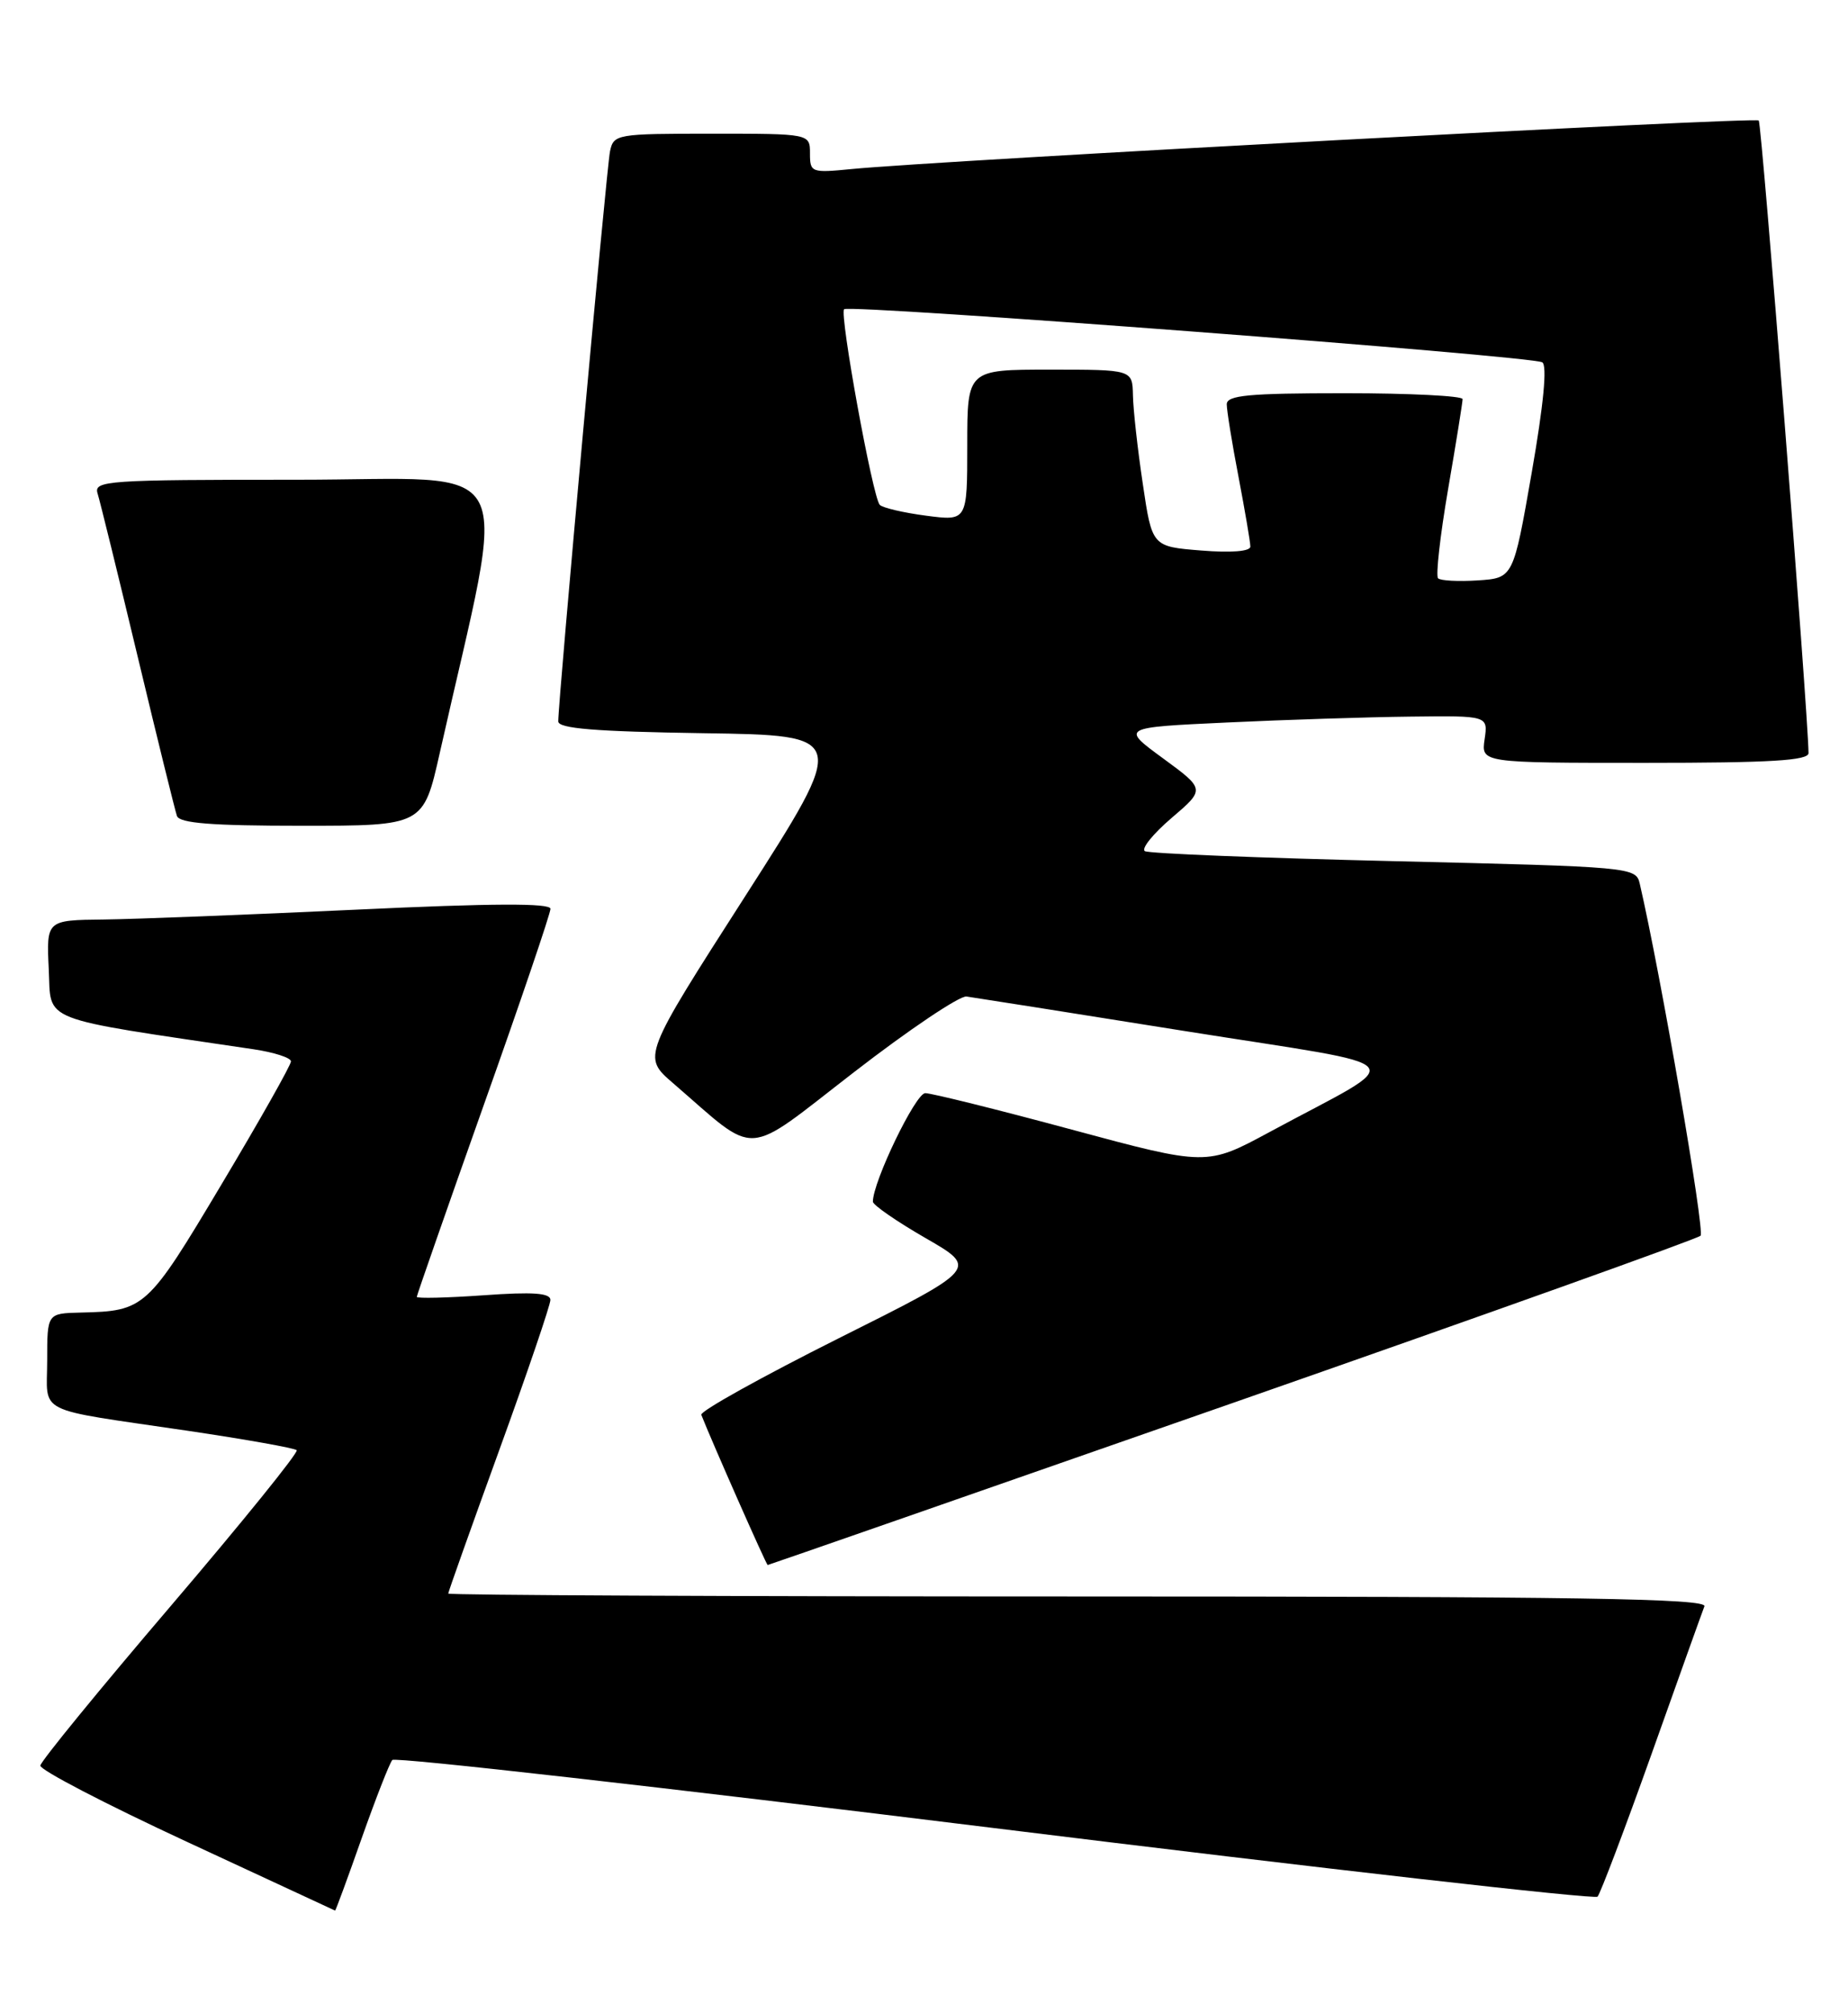 <?xml version="1.0" encoding="UTF-8" standalone="no"?>
<!DOCTYPE svg PUBLIC "-//W3C//DTD SVG 1.1//EN" "http://www.w3.org/Graphics/SVG/1.1/DTD/svg11.dtd" >
<svg xmlns="http://www.w3.org/2000/svg" xmlns:xlink="http://www.w3.org/1999/xlink" version="1.1" viewBox="0 0 235 256">
 <g >
 <path fill="currentColor"
d=" M 45.99 233.75 C 47.79 228.66 49.54 224.18 49.89 223.79 C 50.24 223.39 84.72 227.30 126.51 232.46 C 168.31 237.62 202.79 241.54 203.15 241.17 C 203.50 240.80 206.60 232.62 210.03 223.00 C 213.45 213.38 216.47 204.94 216.74 204.25 C 217.12 203.26 200.78 203.00 137.11 203.00 C 93.05 203.00 57.00 202.83 57.00 202.63 C 57.00 202.43 59.92 194.22 63.49 184.38 C 67.06 174.55 69.98 165.96 69.99 165.30 C 70.00 164.41 67.79 164.25 61.50 164.70 C 56.83 165.03 53.00 165.12 53.00 164.90 C 53.01 164.68 56.83 153.73 61.50 140.56 C 66.18 127.40 70.00 116.15 70.00 115.56 C 70.00 114.82 62.66 114.85 45.25 115.67 C 31.64 116.31 17.22 116.87 13.20 116.92 C 5.90 117.00 5.90 117.00 6.20 123.24 C 6.53 130.07 4.61 129.32 32.25 133.42 C 34.86 133.81 37.00 134.50 37.00 134.96 C 37.00 135.43 33.02 142.48 28.15 150.63 C 18.72 166.44 18.42 166.71 10.25 166.90 C 6.00 167.00 6.00 167.00 6.00 172.98 C 6.00 179.95 4.14 179.02 23.87 181.93 C 31.23 183.02 37.46 184.13 37.73 184.40 C 38.00 184.66 30.79 193.57 21.73 204.19 C 12.66 214.81 5.19 223.95 5.13 224.50 C 5.06 225.05 13.45 229.41 23.76 234.19 C 34.07 238.97 42.55 242.91 42.61 242.94 C 42.68 242.97 44.20 238.84 45.99 233.75 Z  M 156.66 178.43 C 189.02 167.12 215.84 157.53 216.25 157.13 C 216.83 156.56 211.18 123.87 208.52 112.37 C 208.03 110.26 207.56 110.22 177.26 109.50 C 160.34 109.10 146.09 108.53 145.59 108.23 C 145.09 107.93 146.61 106.04 148.97 104.02 C 153.26 100.36 153.26 100.36 147.90 96.43 C 142.53 92.50 142.53 92.50 156.02 91.87 C 163.43 91.52 173.94 91.18 179.36 91.12 C 189.23 91.00 189.23 91.00 188.79 94.00 C 188.35 97.00 188.35 97.00 209.17 97.00 C 225.18 97.00 230.00 96.71 229.98 95.75 C 229.90 90.23 224.03 15.70 223.65 15.32 C 223.18 14.85 119.30 20.41 108.25 21.50 C 103.17 22.00 103.00 21.93 103.00 19.51 C 103.00 17.00 103.00 17.00 90.52 17.00 C 78.38 17.00 78.03 17.06 77.57 19.25 C 77.13 21.37 70.98 89.11 70.99 91.73 C 71.00 92.64 75.68 93.02 89.44 93.23 C 107.87 93.50 107.87 93.50 94.78 113.93 C 81.68 134.36 81.68 134.36 85.59 137.73 C 96.56 147.20 94.35 147.34 108.60 136.33 C 115.59 130.92 122.03 126.60 122.90 126.71 C 123.78 126.83 136.32 128.81 150.78 131.12 C 180.60 135.87 179.29 134.31 161.47 143.93 C 153.45 148.26 153.45 148.26 136.27 143.63 C 126.83 141.08 118.45 139.00 117.66 139.00 C 116.43 139.00 111.00 150.26 111.00 152.80 C 111.00 153.22 114.02 155.31 117.70 157.43 C 124.41 161.29 124.41 161.29 106.63 170.18 C 96.86 175.08 89.00 179.45 89.18 179.90 C 90.47 183.19 97.45 199.00 97.62 199.00 C 97.73 199.00 124.30 189.74 156.66 178.43 Z  M 55.92 95.75 C 64.60 57.13 66.61 61.00 37.79 61.00 C 13.56 61.00 11.90 61.11 12.41 62.75 C 12.71 63.71 15.01 73.05 17.51 83.50 C 20.01 93.95 22.26 103.06 22.50 103.75 C 22.82 104.68 26.93 105.00 38.39 105.00 C 53.84 105.00 53.84 105.00 55.92 95.75 Z  M 182.87 73.53 C 182.56 73.22 183.13 68.14 184.14 62.24 C 185.16 56.33 185.99 51.16 185.99 50.75 C 186.00 50.34 179.25 50.00 171.00 50.00 C 158.75 50.00 156.00 50.26 156.00 51.41 C 156.00 52.19 156.67 56.35 157.50 60.66 C 158.32 64.97 159.00 68.95 159.00 69.50 C 159.00 70.11 156.58 70.31 152.75 70.00 C 146.50 69.50 146.50 69.50 145.32 61.50 C 144.66 57.10 144.10 52.04 144.07 50.25 C 144.00 47.00 144.00 47.00 133.50 47.00 C 123.00 47.00 123.00 47.00 123.00 56.63 C 123.00 66.26 123.00 66.26 117.75 65.57 C 114.86 65.19 112.22 64.57 111.87 64.19 C 110.97 63.21 106.73 39.93 107.34 39.32 C 108.00 38.66 194.81 45.26 196.12 46.07 C 196.77 46.47 196.29 51.45 194.78 60.10 C 192.44 73.50 192.44 73.50 187.93 73.80 C 185.45 73.96 183.17 73.84 182.87 73.53 Z "/>
</g>
</svg>